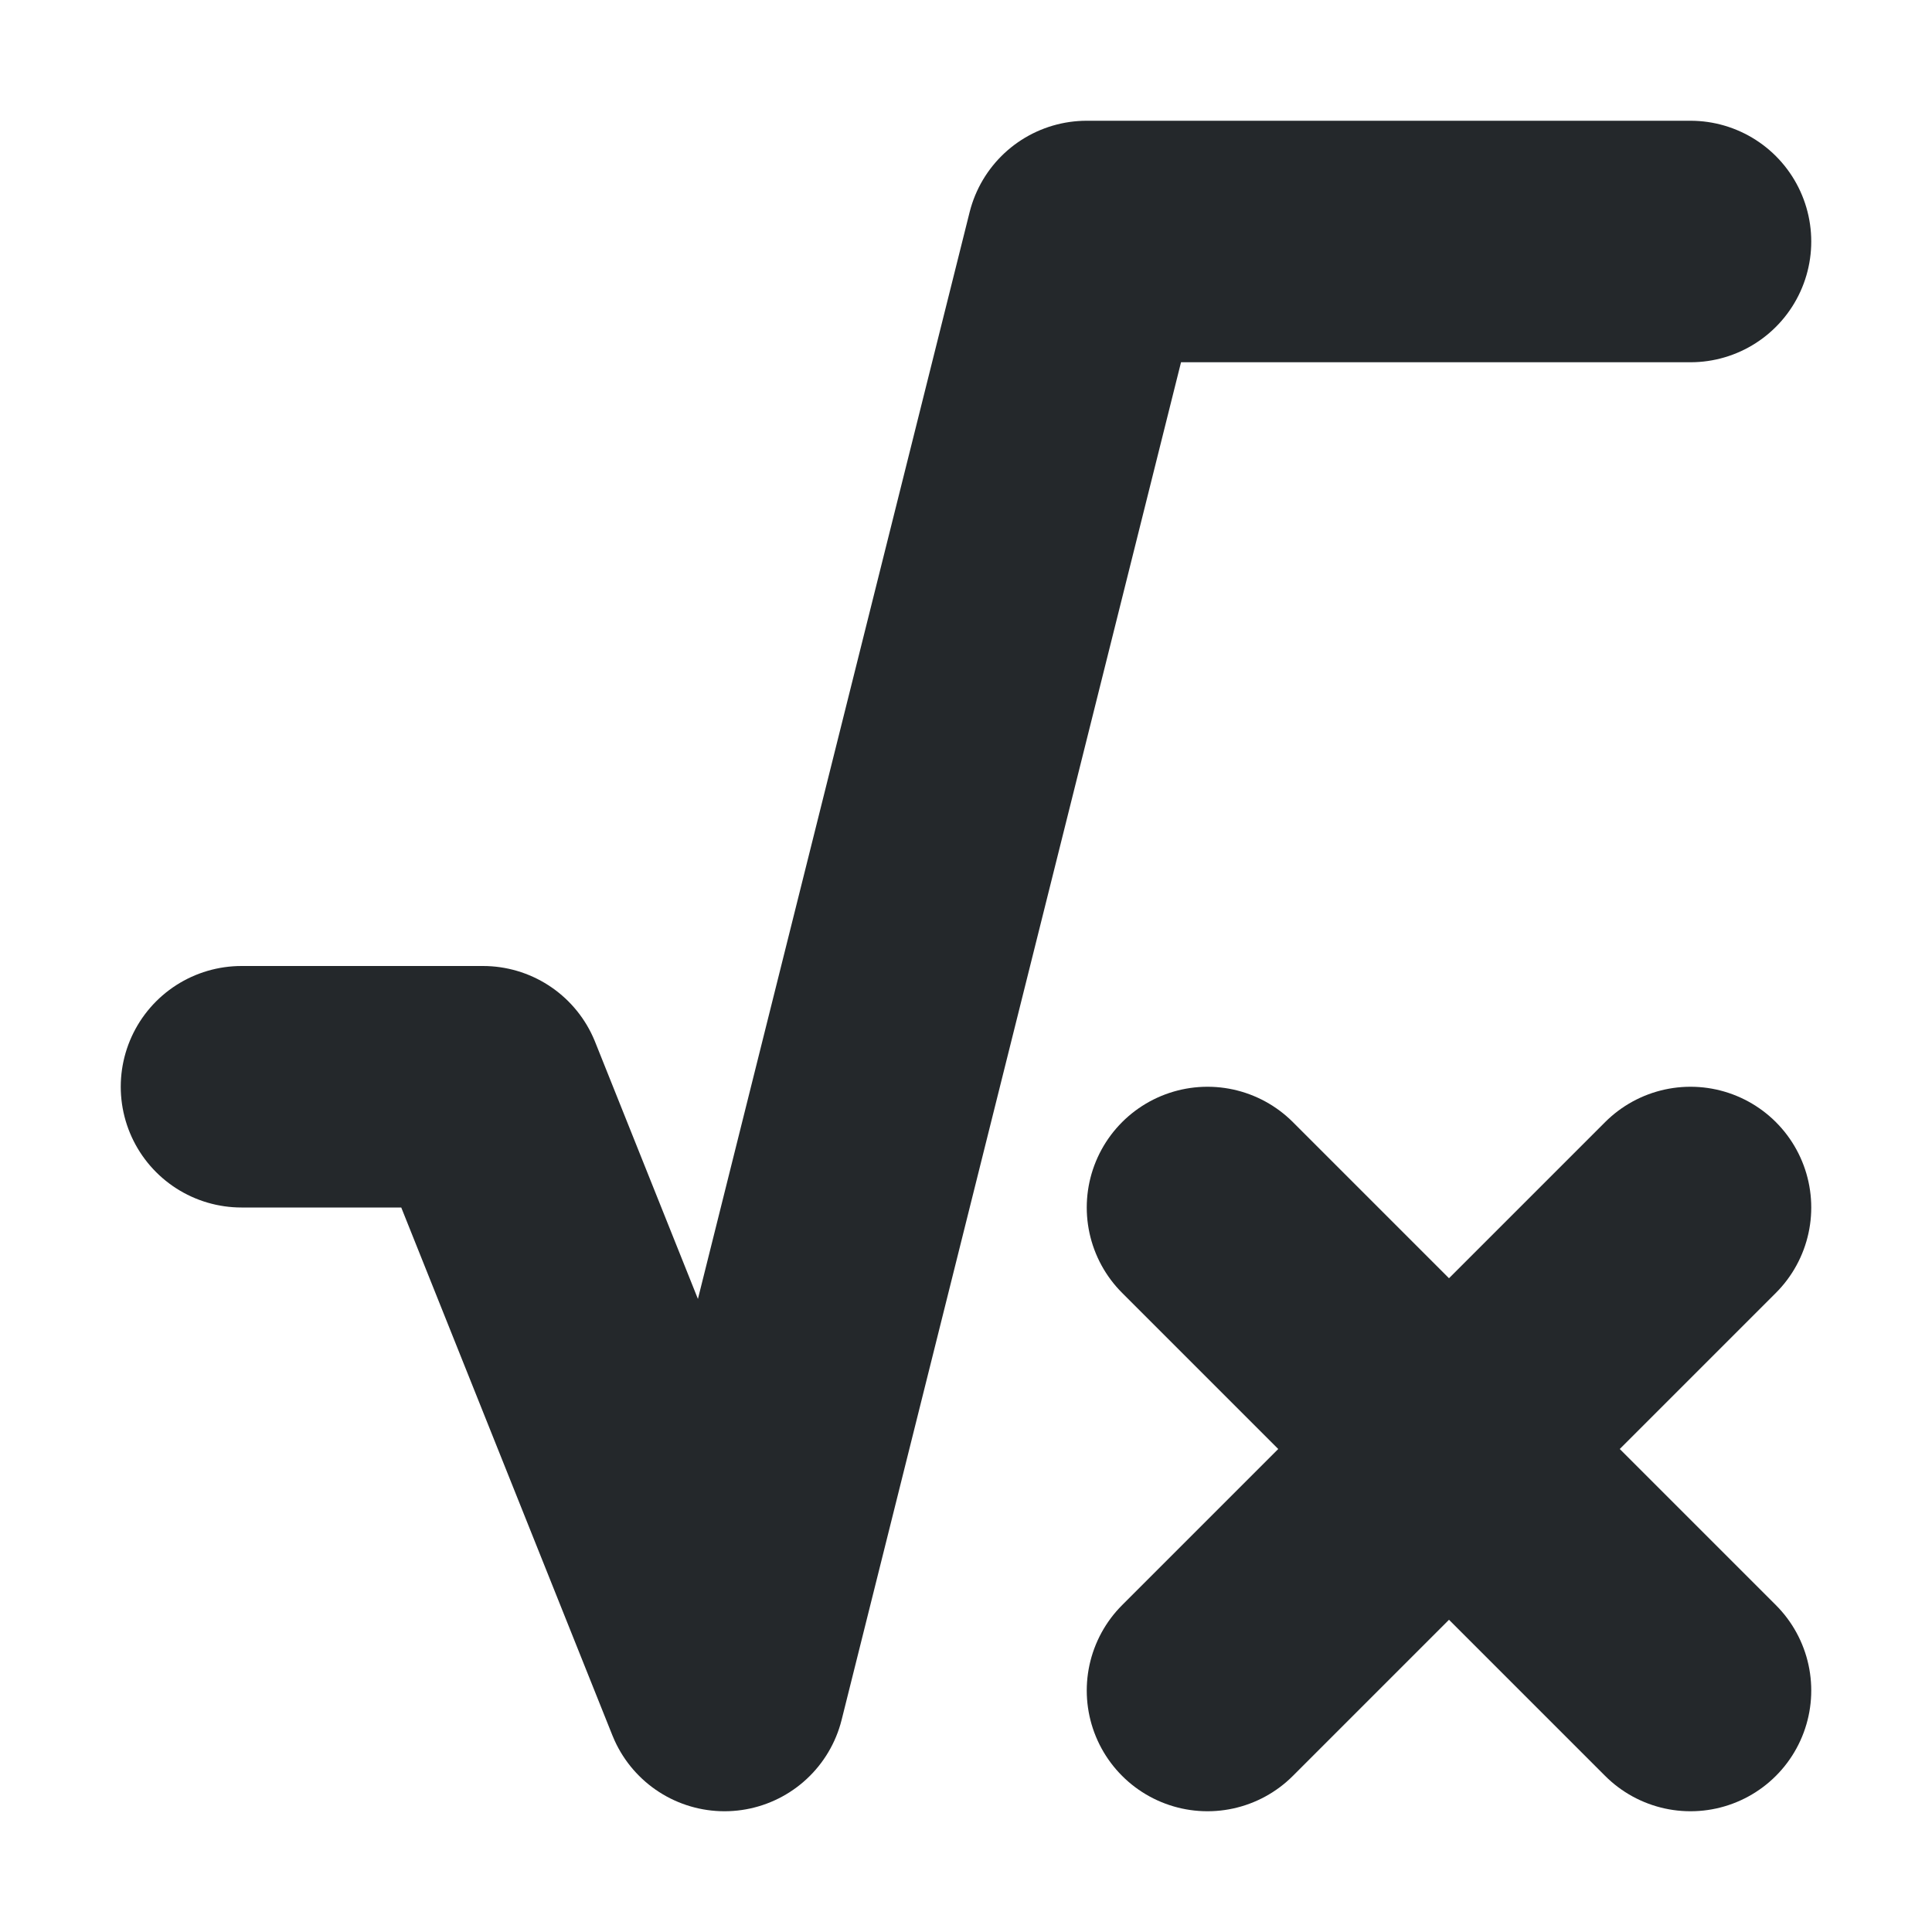 <svg width="16" height="16" viewBox="0 0 16 16" fill="none" xmlns="http://www.w3.org/2000/svg">
<path d="M10 10L14 14M14 10L10 14" stroke="#24282B" stroke-width="2" stroke-linecap="round" stroke-linejoin="round"/>
<path d="M14 2H9L6 14L4 9H2" stroke="#24282B" stroke-width="2" stroke-linecap="round" stroke-linejoin="round"/>
</svg>
